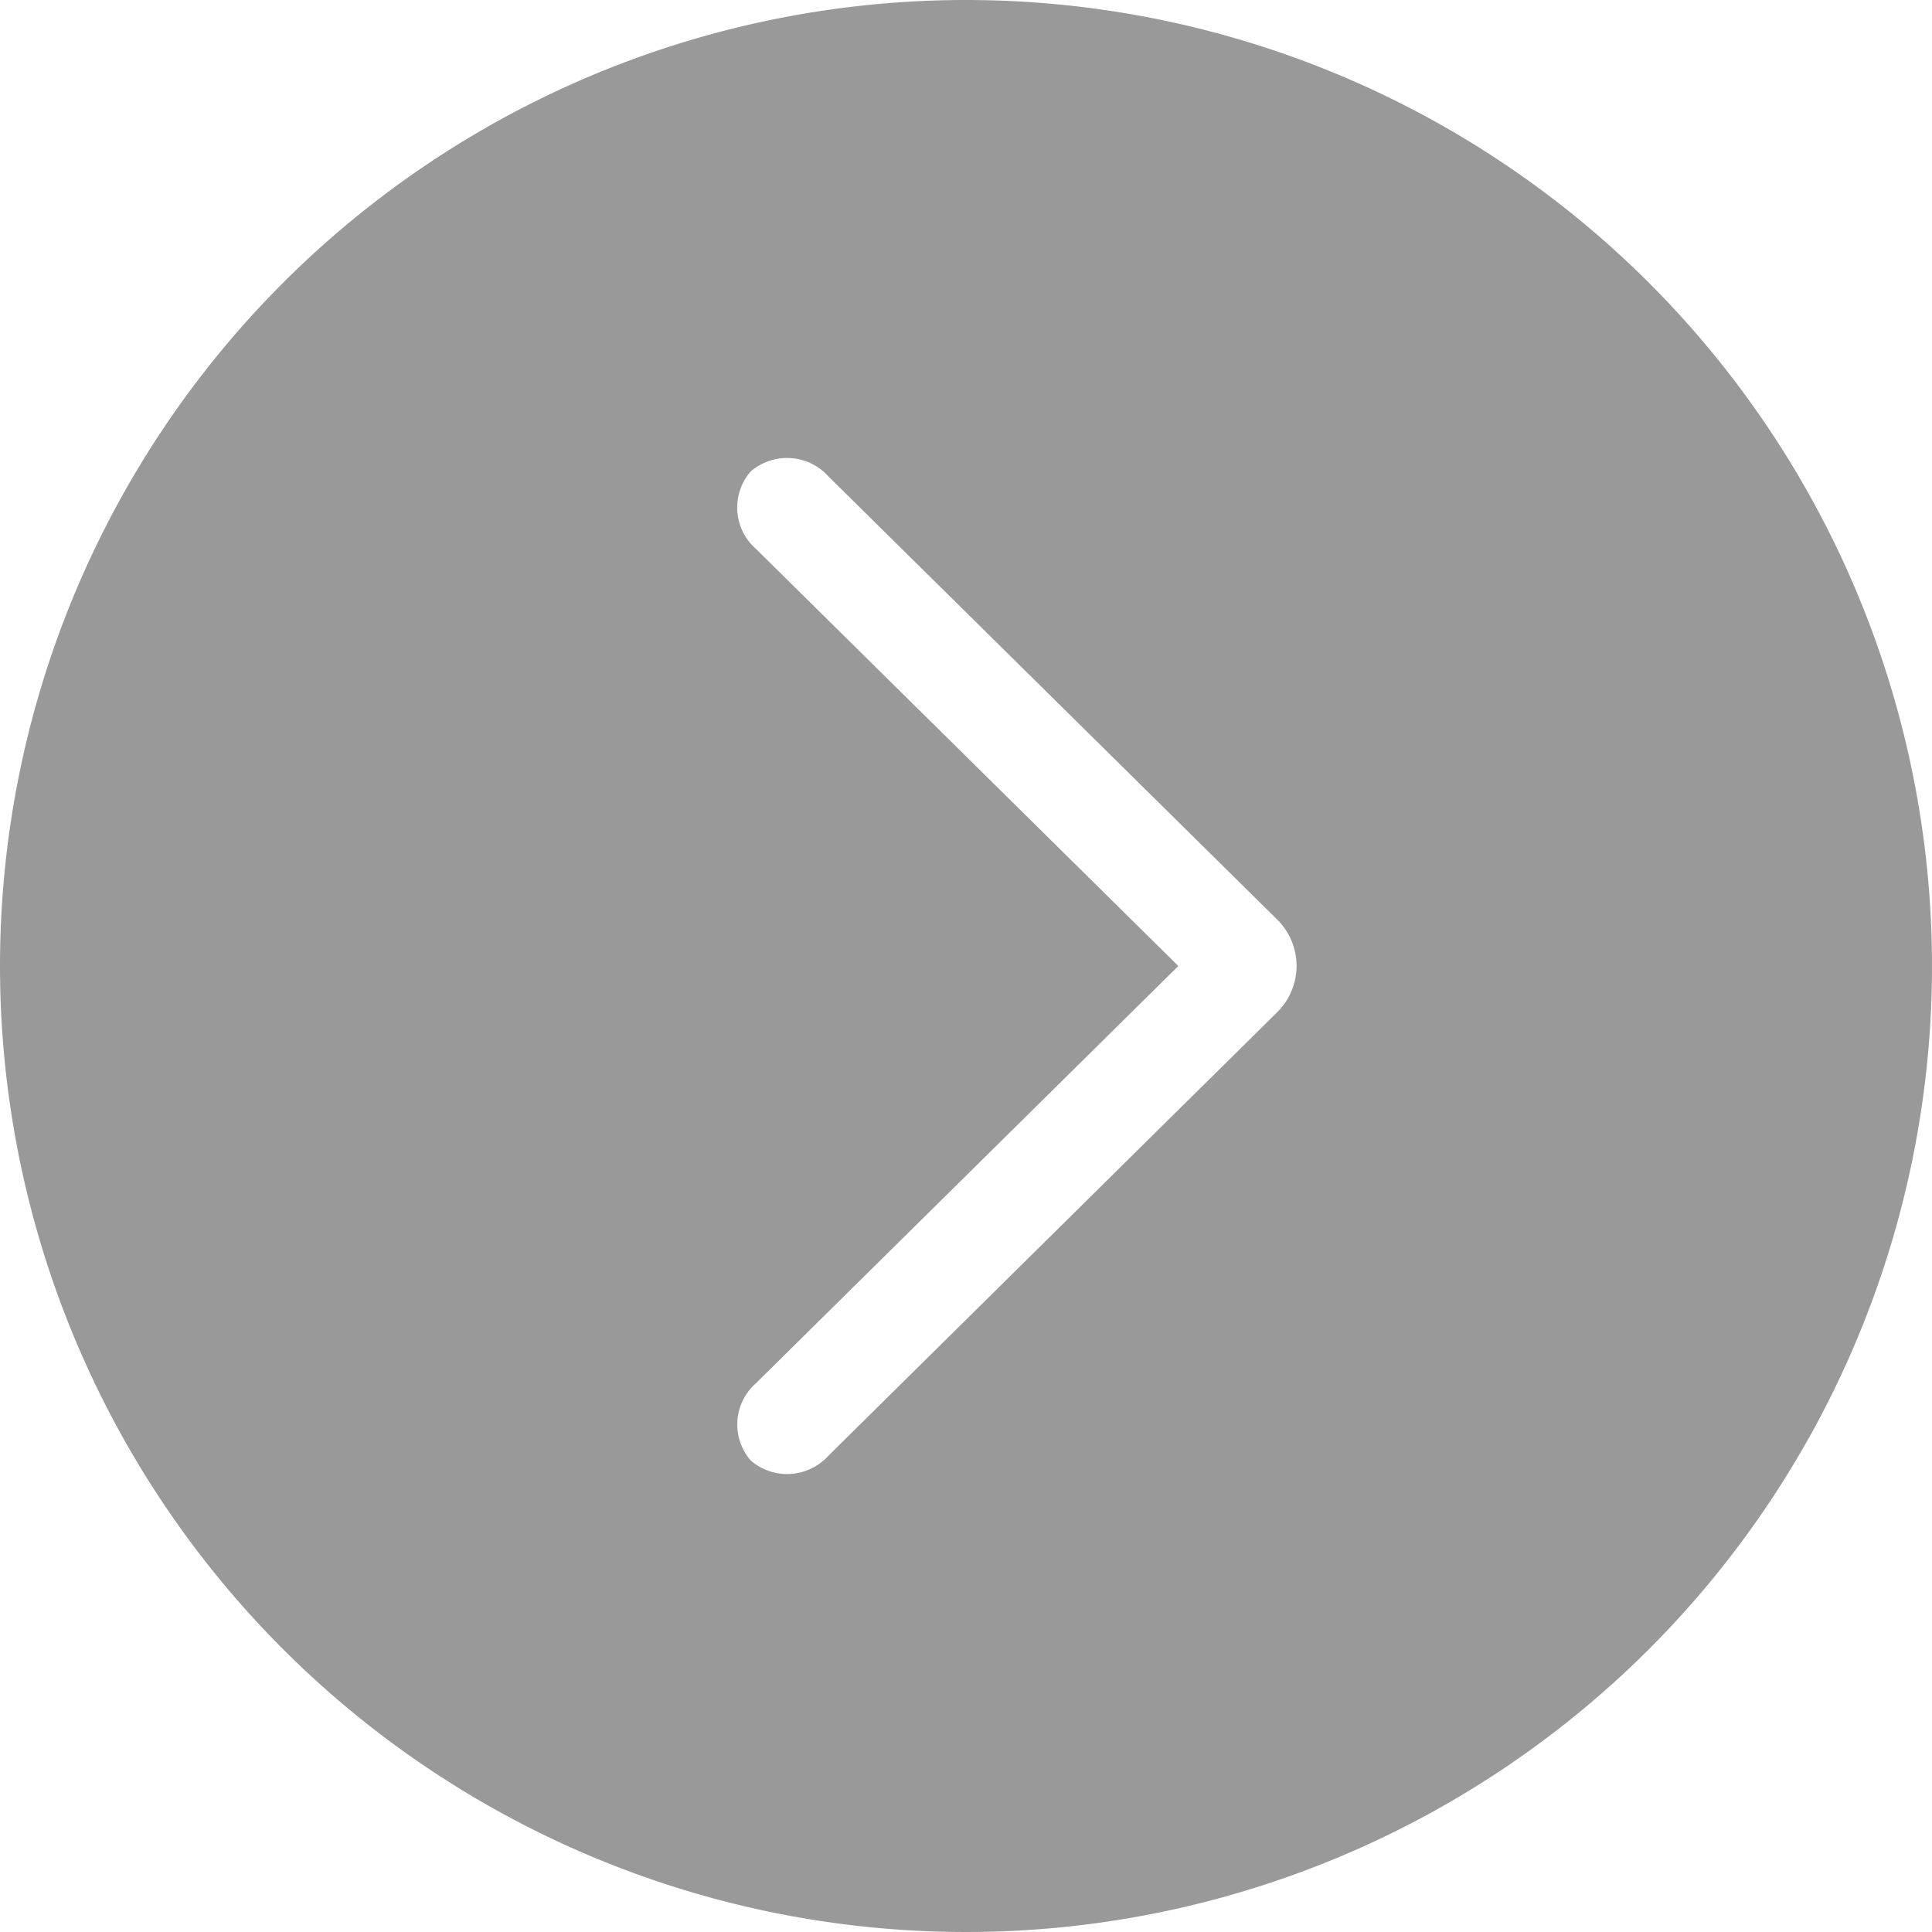 <svg xmlns="http://www.w3.org/2000/svg" width="44" height="44" viewBox="0 0 44 44">
  <path id="路径_24415" data-name="路径 24415" d="M82.326,102.839a22,22,0,1,0,22-22A22,22,0,0,0,82.326,102.839Zm26.836,0-9.62-9.5a1.251,1.251,0,0,1-.119-1.763,1.269,1.269,0,0,1,1.775.118L111.432,101.8a1.483,1.483,0,0,1,0,2.073L101.2,113.985a1.27,1.27,0,0,1-1.775.118,1.251,1.251,0,0,1,.119-1.763Z" transform="translate(-82.326 -80.839)" fill="#999"/>
</svg>
